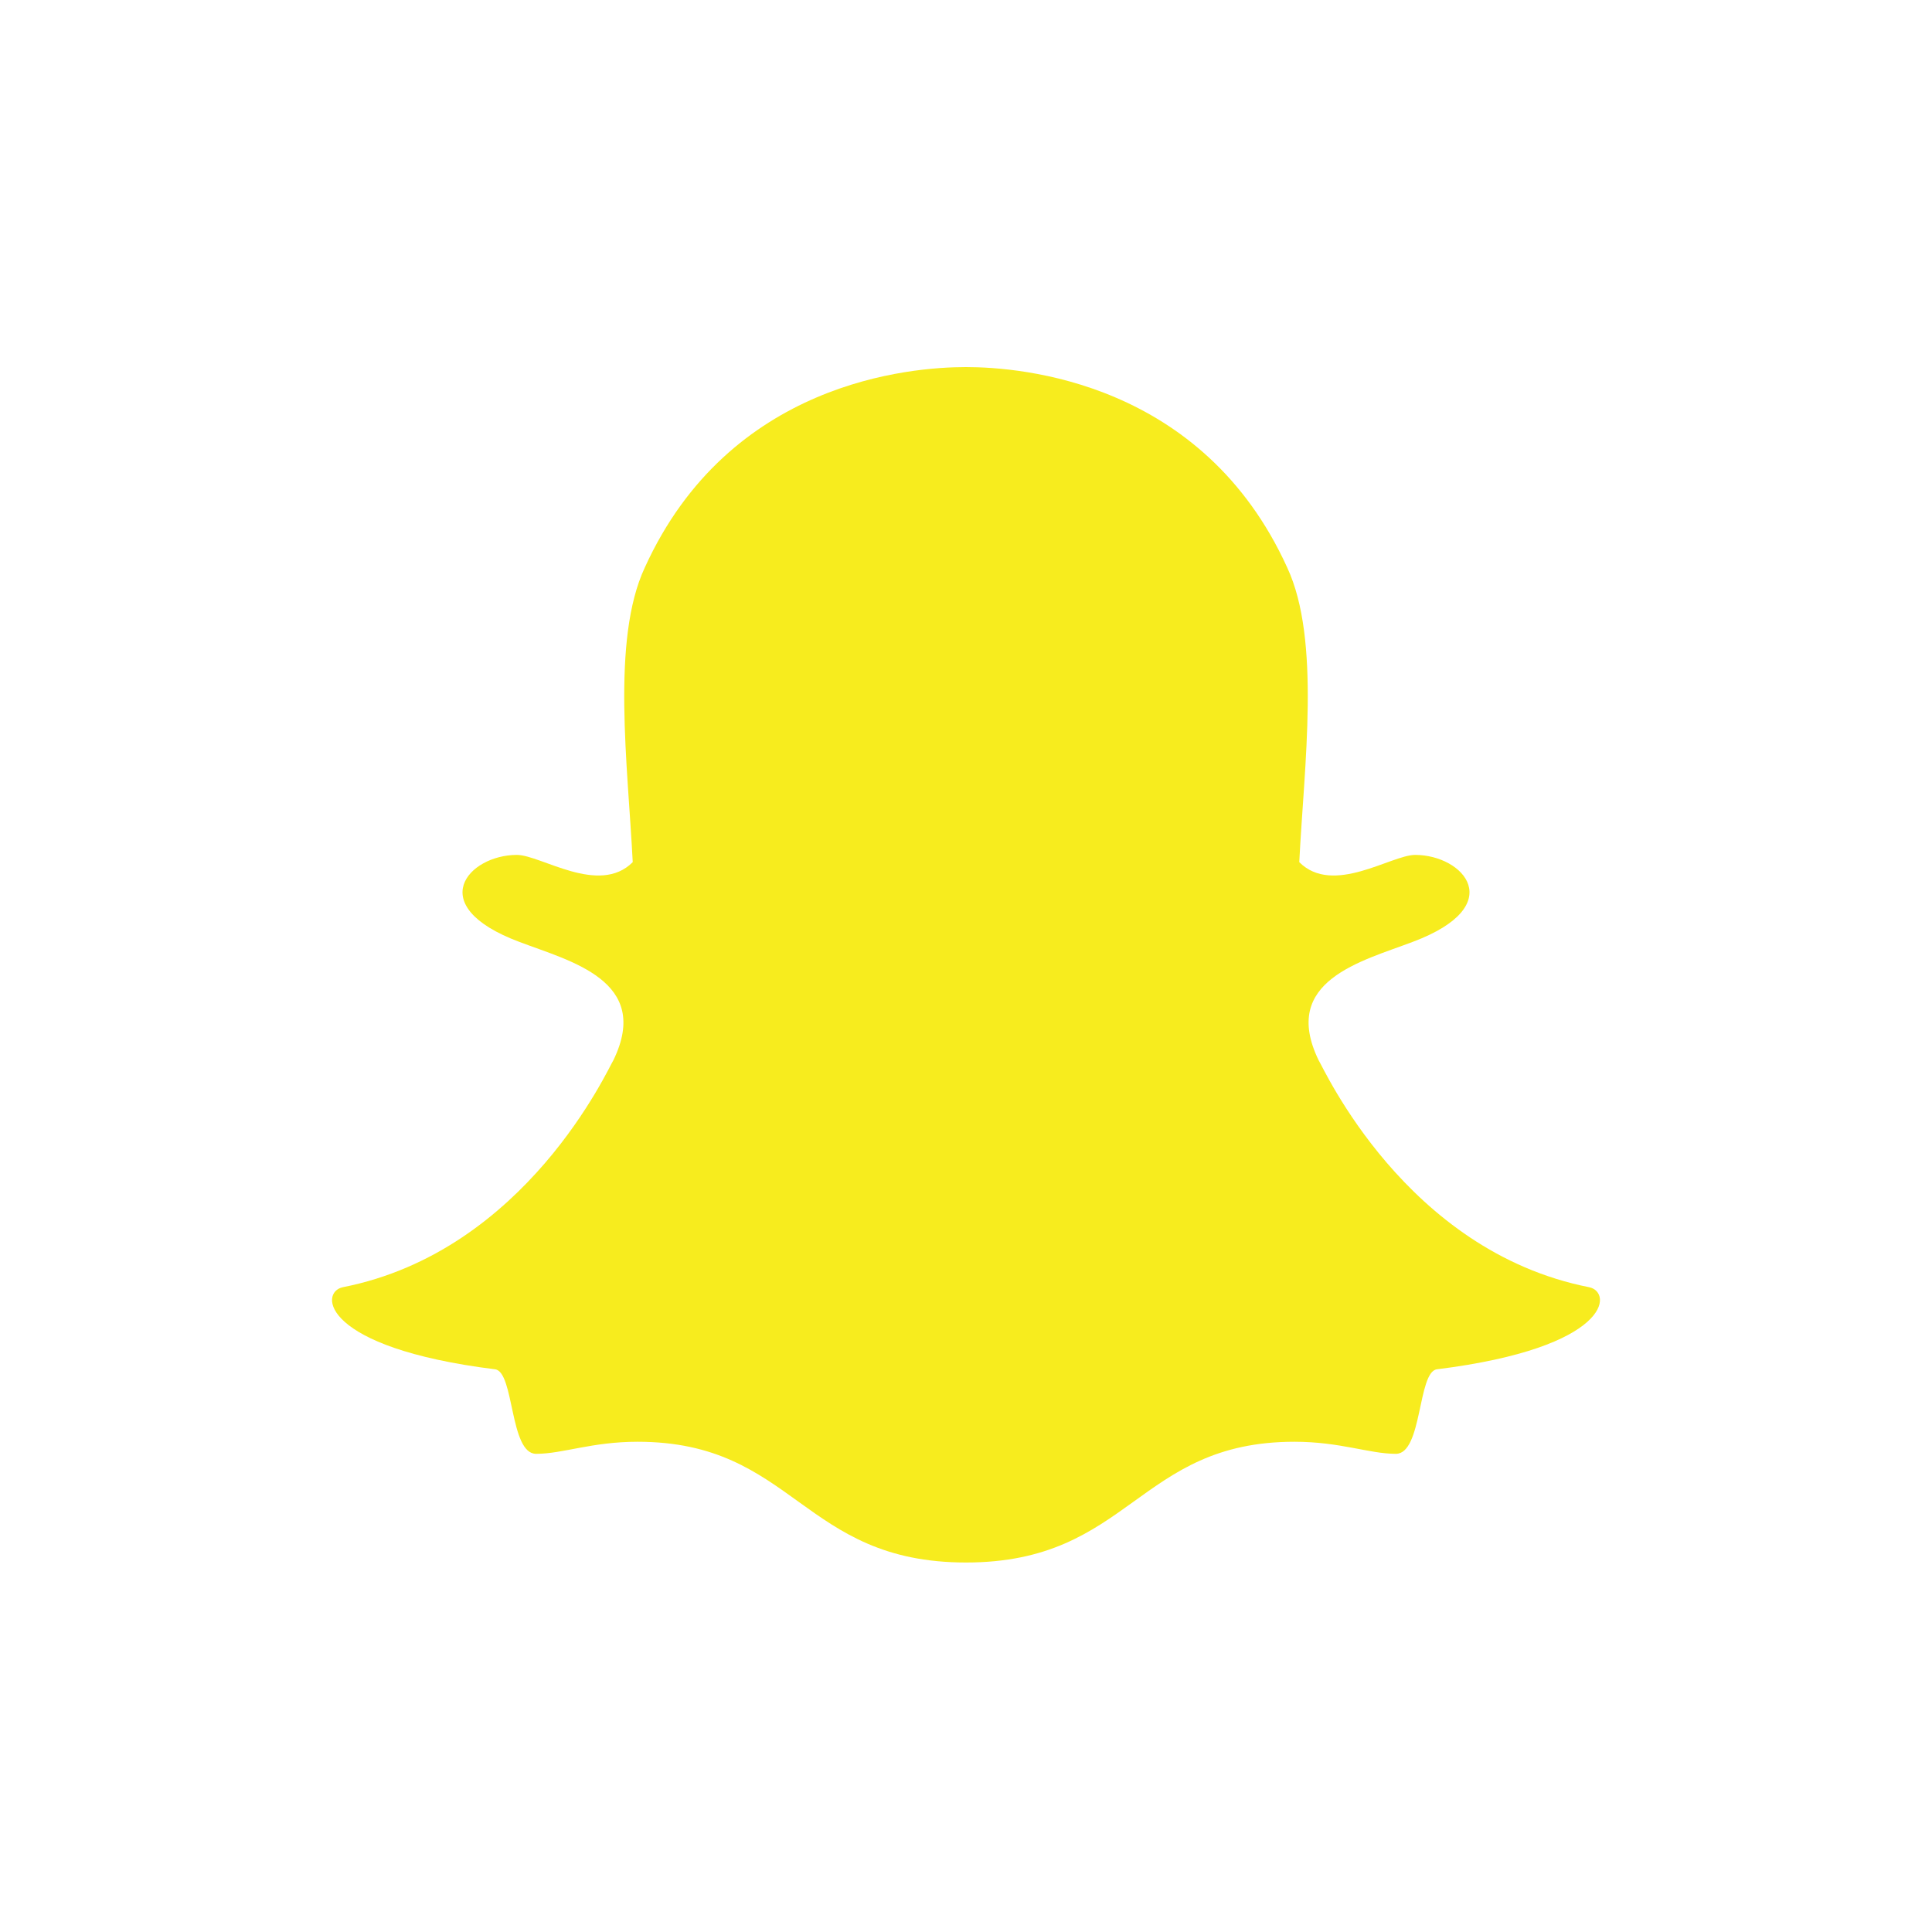 <svg viewBox="0 0 800 800" xmlns="http://www.w3.org/2000/svg"><path fill="#f7ec1e" d="M400 152c-23 0-98 6-133 83-14 30-7 82-5 122-14 14-38-3-48-3-20 0-39 21 1 36 21 8 55 16 39 49-2 3-36 79-112 94-10 2-9 25 63 34 8 1 6 35 17 35s23-5 42-5c65 0 68 50 136 50s71-50 136-50c19 0 31 5 42 5s9-34 17-35c72-9 73-32 63-34-76-15-110-91-112-94-16-33 18-41 39-49 40-15 21-36 1-36-10 0-34 17-48 3 2-40 9-92-5-122-35-77-110-83-133-83z"></path></svg>